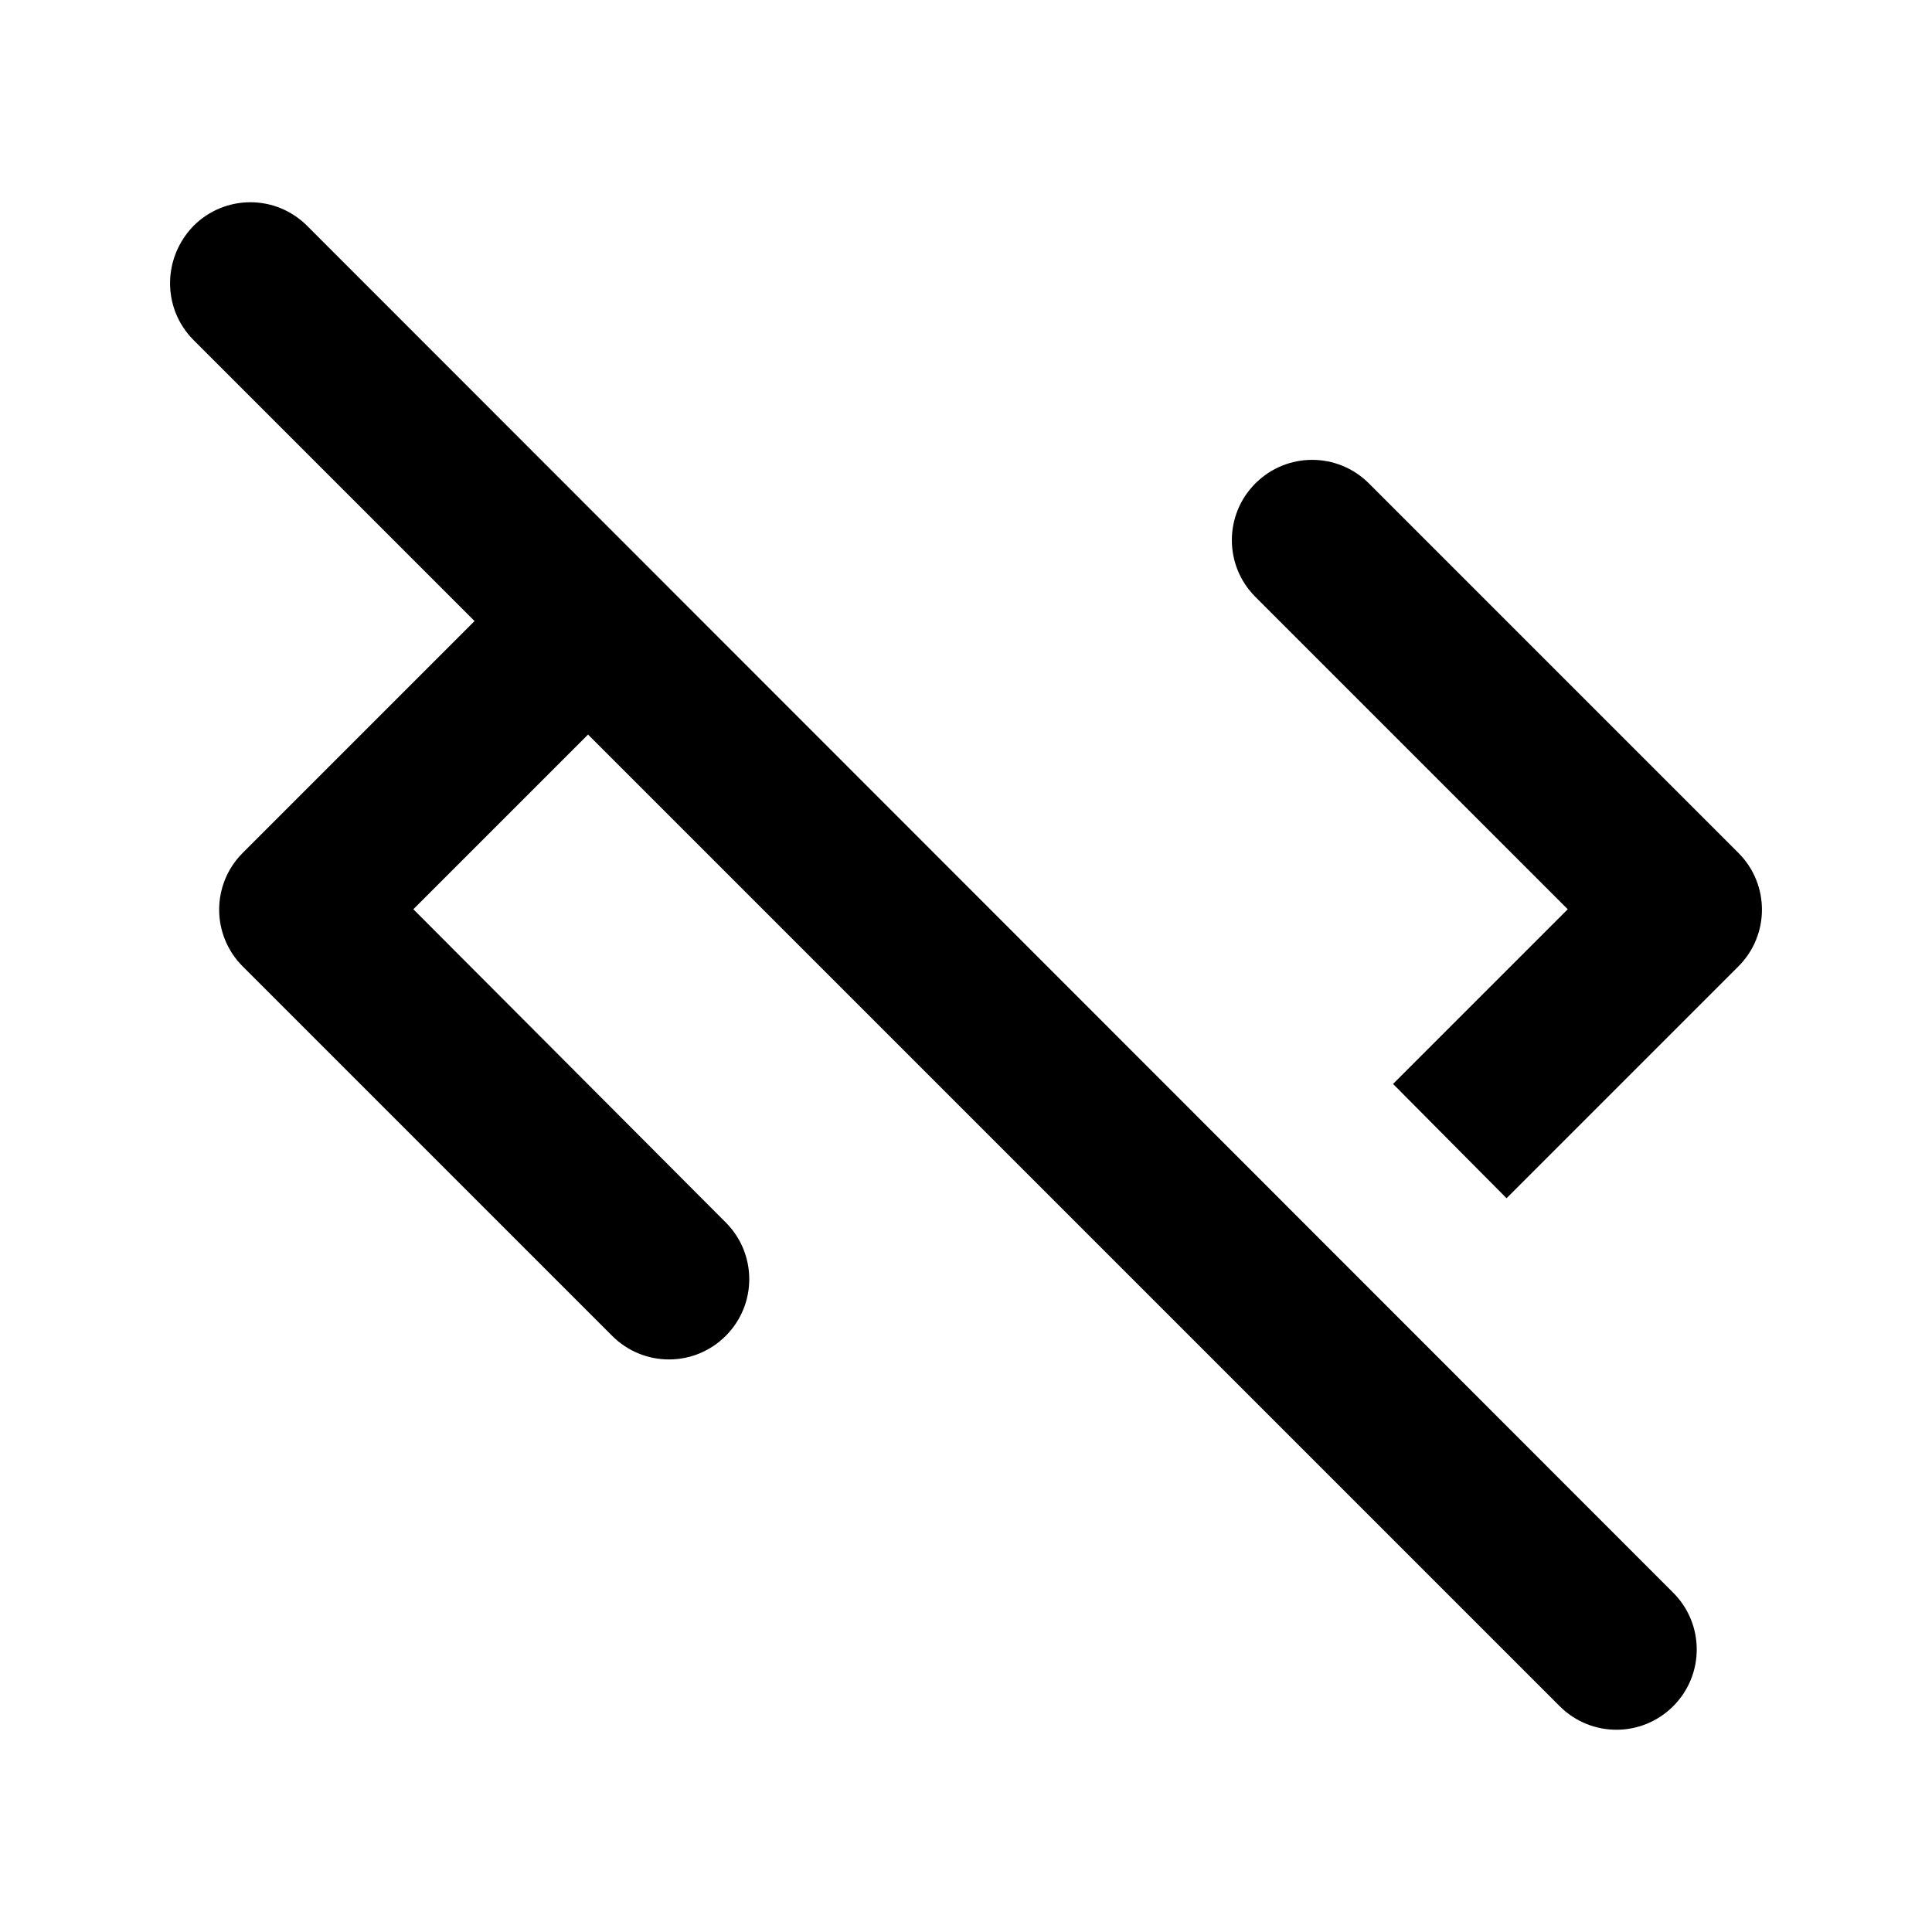<svg width="24" height="24" viewBox="0 0 24 24"  xmlns="http://www.w3.org/2000/svg">
<path d="M19.475 11.295L15.595 7.415C15.205 7.025 15.205 6.395 15.595 6.005C15.985 5.615 16.615 5.615 17.005 6.005L21.595 10.595C21.985 10.985 21.985 11.615 21.595 12.005L18.715 14.885L17.305 13.465L19.475 11.295ZM2.405 4.225L5.895 7.715L3.015 10.595C2.625 10.985 2.625 11.615 3.015 12.005L7.605 16.595C7.995 16.985 8.625 16.985 9.015 16.595C9.405 16.205 9.405 15.575 9.015 15.185L5.135 11.295L7.305 9.125L19.375 21.195C19.765 21.585 20.395 21.585 20.785 21.195C21.175 20.805 21.175 20.175 20.785 19.785L3.815 2.805C3.425 2.415 2.795 2.415 2.405 2.805C2.015 3.205 2.015 3.835 2.405 4.225Z" />
</svg>
